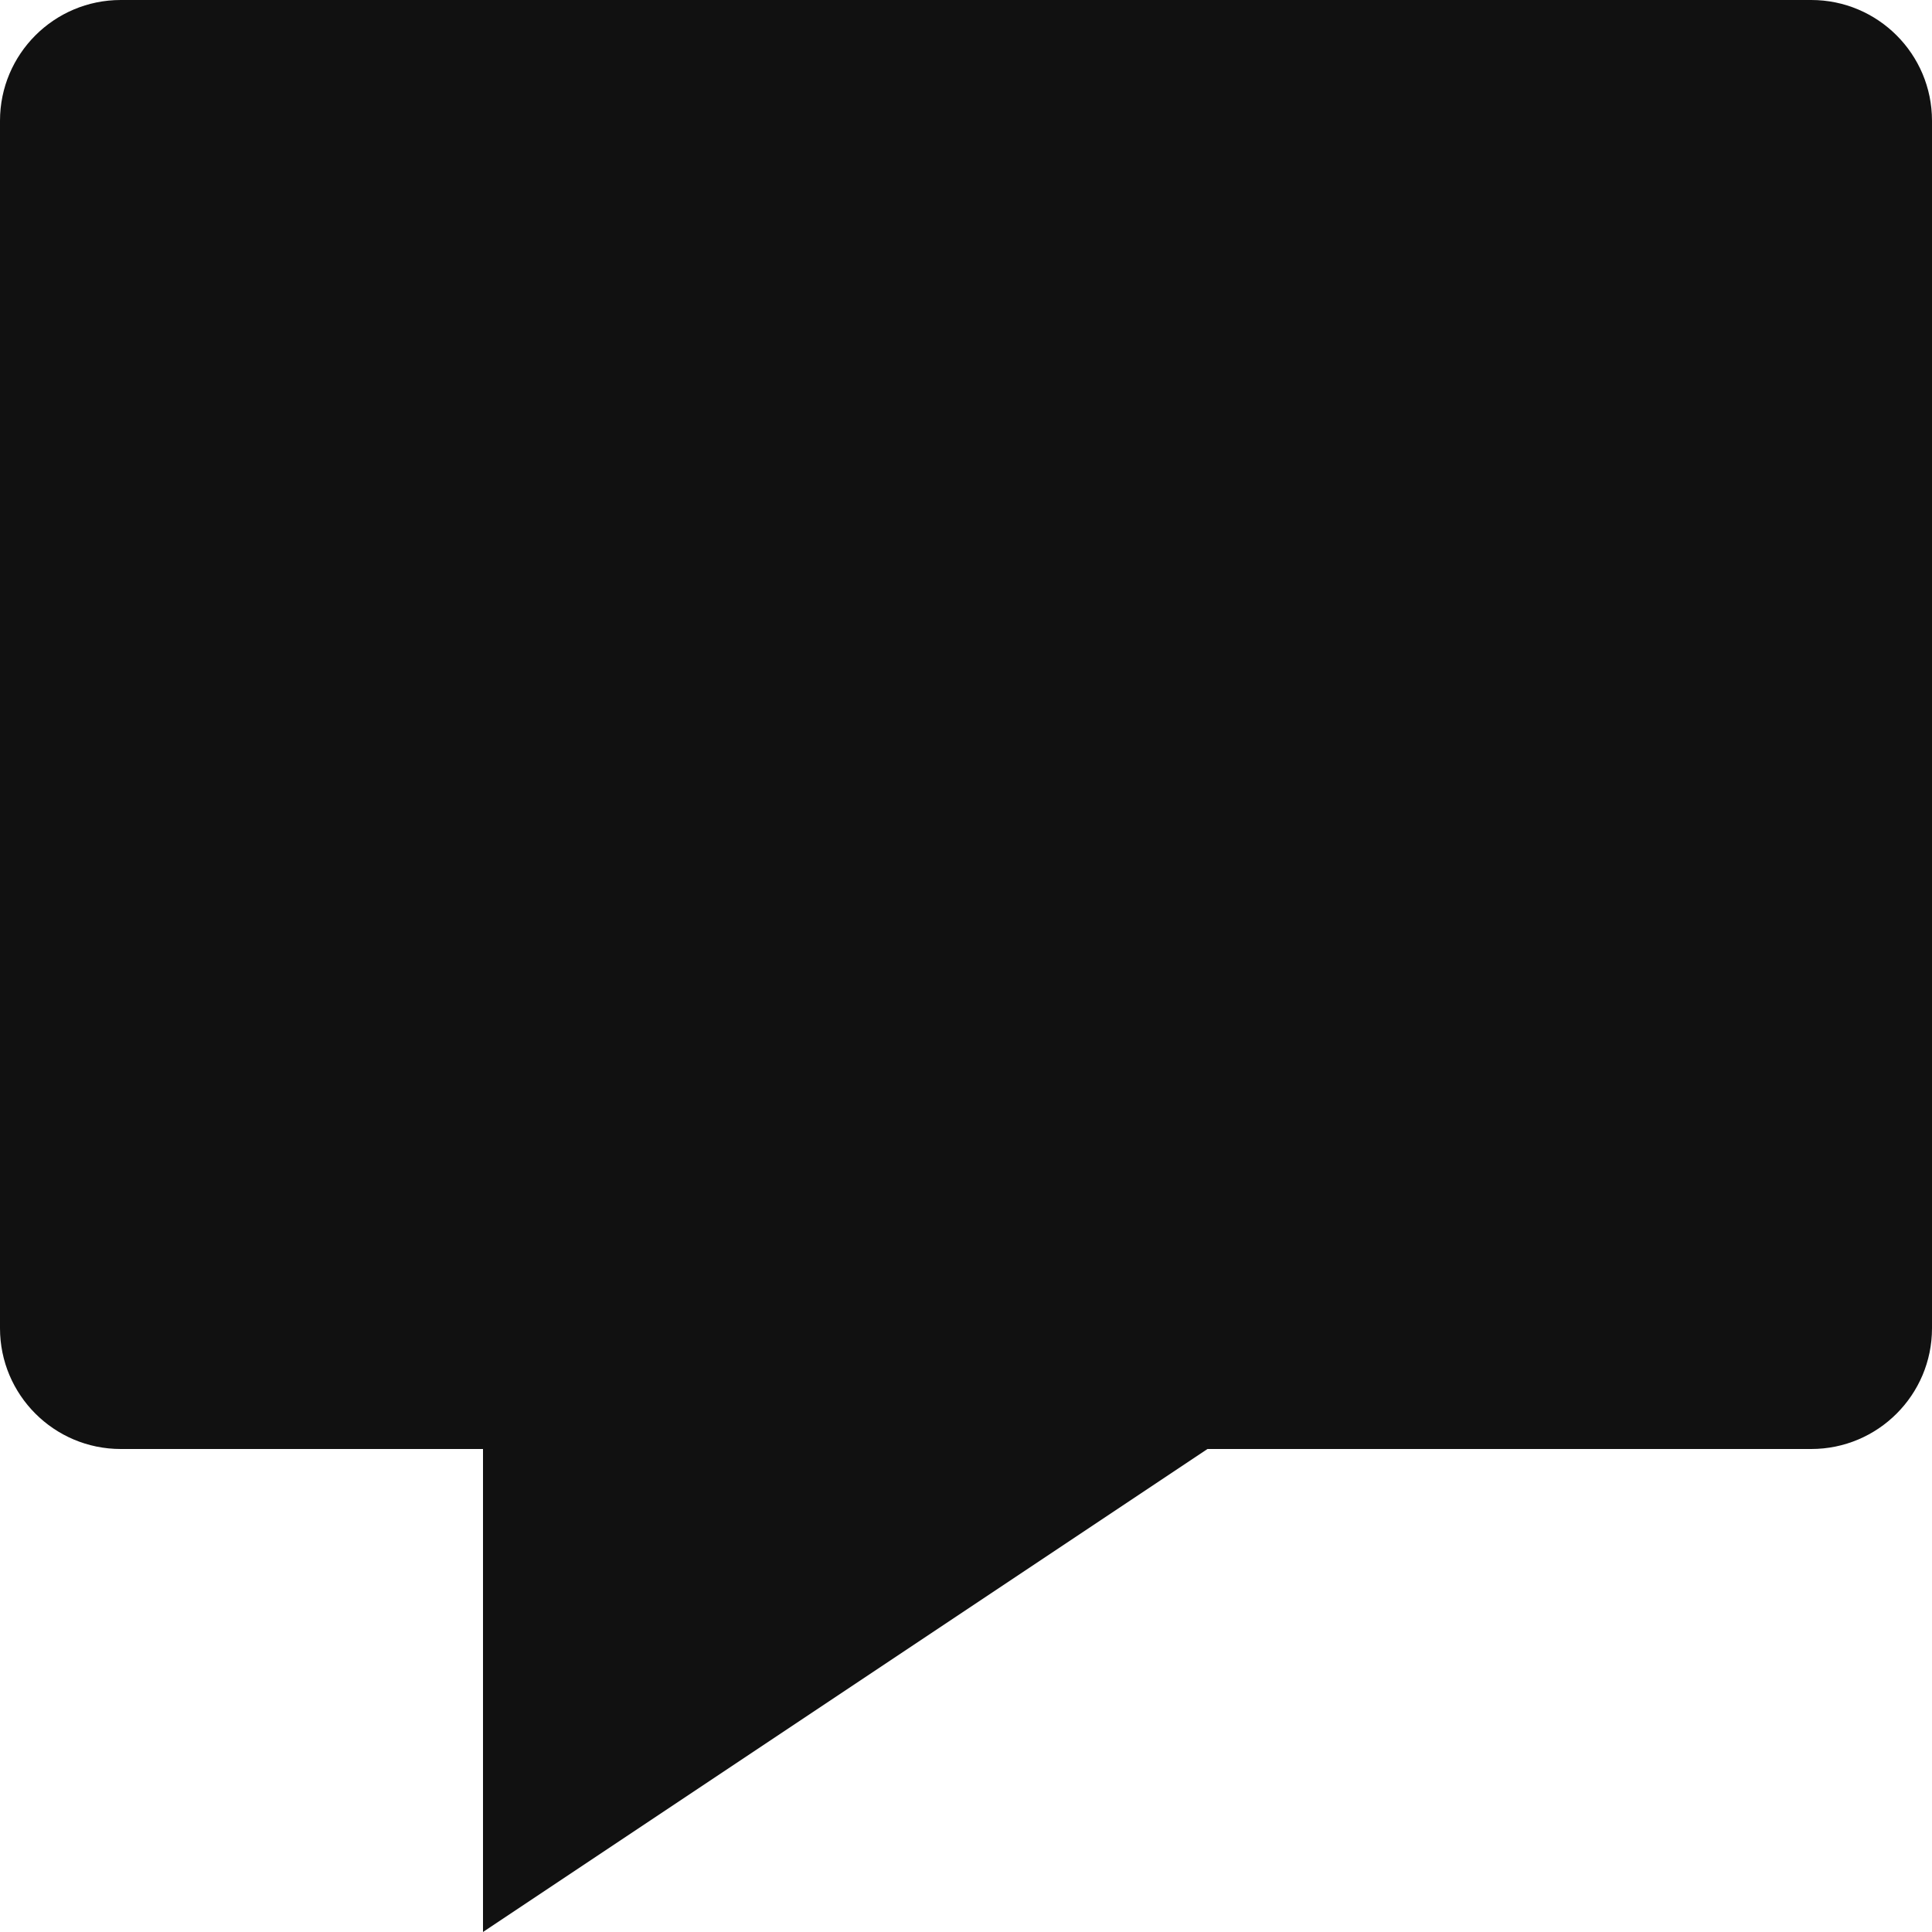 <svg xmlns="http://www.w3.org/2000/svg" viewBox="0 0 16 16" width="16" height="16"><title>chat</title><g class="nc-icon-wrapper" fill="#111111"><path fill="#111111" d="M1,0h14c0.552,0,1,0.448,1,1v10c0,0.552-0.448,1-1,1h-5l-6,4v-4H1c-0.552,0-1-0.448-1-1V1 C0,0.448,0.448,0,1,0z"/></g></svg>